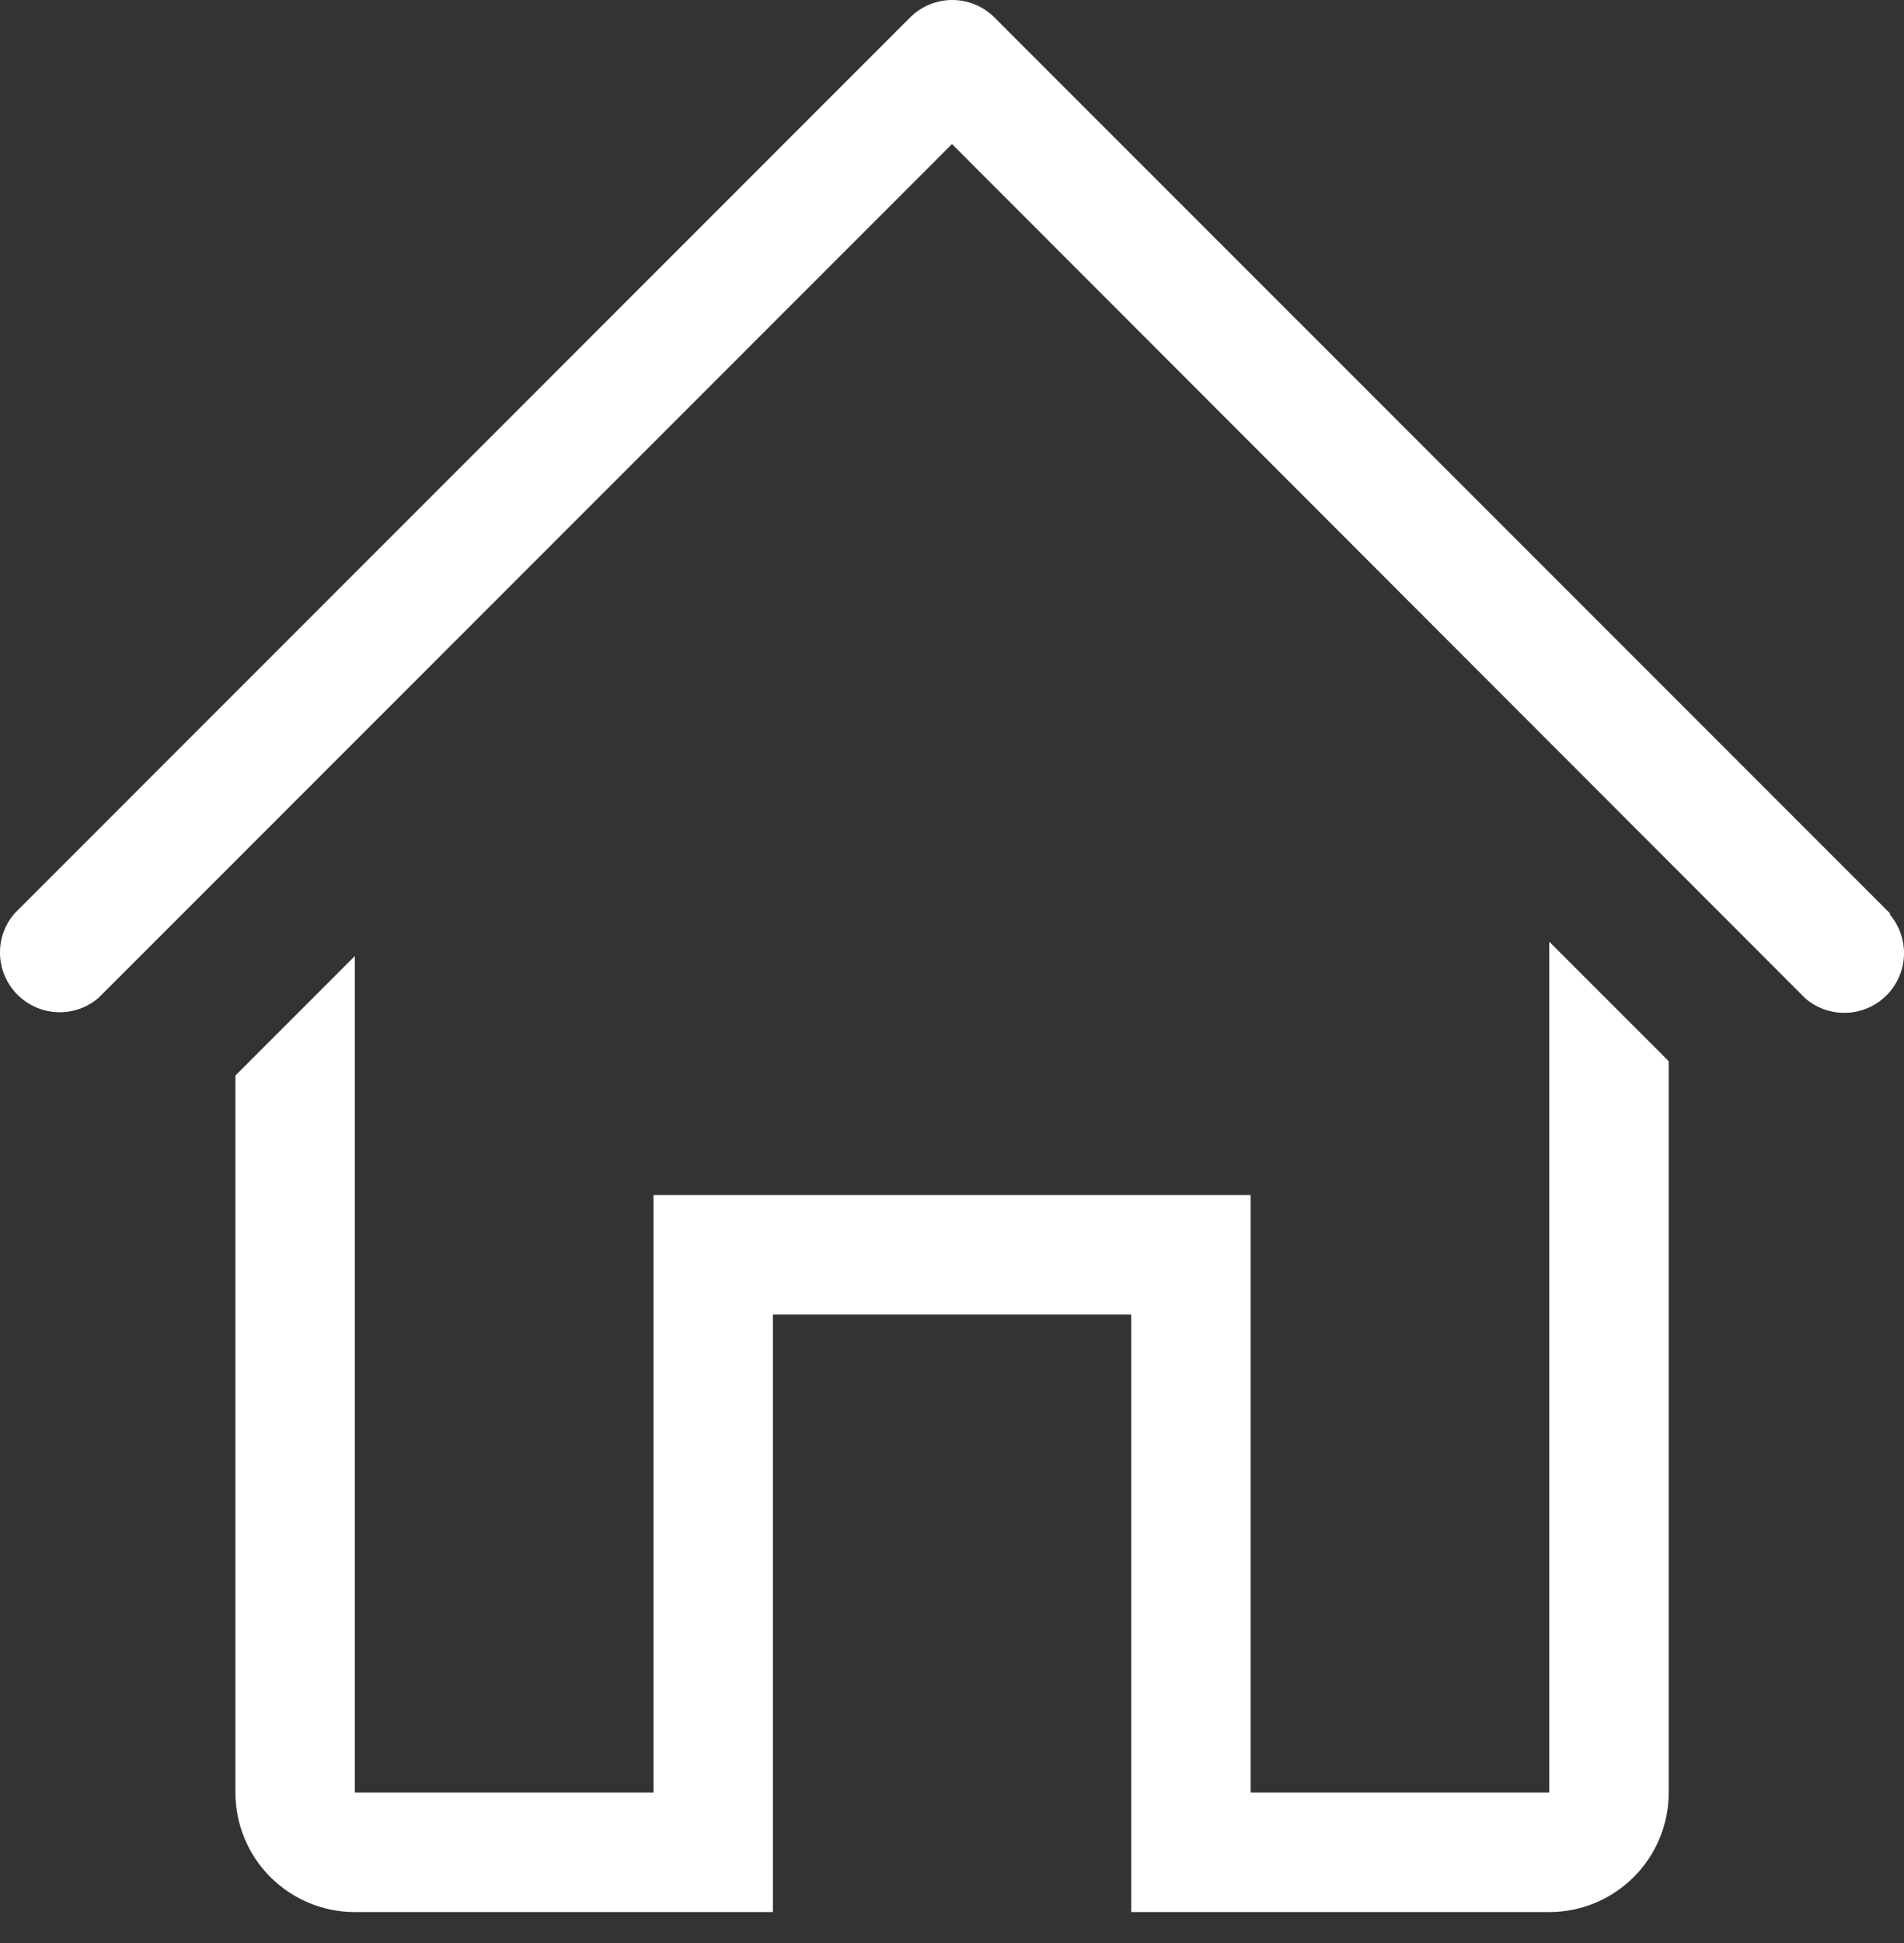 <svg width="50" height="51" viewBox="0 0 50 51" fill="none" xmlns="http://www.w3.org/2000/svg">
<rect x="0" y="0" width="50" height="51" fill="#333333" stroke="none"/>
<path d="M49.639 23.981L26.113 0.456C25.82 0.164 25.422 0 25.008 0C24.593 0 24.196 0.164 23.902 0.456L0.377 23.981C0.12 24.281 -0.014 24.667 0.001 25.062C0.016 25.456 0.18 25.831 0.459 26.11C0.739 26.39 1.113 26.553 1.508 26.568C1.903 26.584 2.288 26.449 2.588 26.192L25 3.781L47.411 26.208C47.712 26.465 48.097 26.599 48.492 26.584C48.887 26.569 49.261 26.405 49.541 26.126C49.82 25.847 49.984 25.472 49.999 25.078C50.014 24.683 49.88 24.297 49.623 23.997L49.639 23.981Z" fill="white"/>
<path d="M40.685 47.051H32.843V31.368H17.16V47.051H9.318V25.095L6.182 28.231V47.051C6.182 47.883 6.512 48.681 7.1 49.269C7.689 49.858 8.486 50.188 9.318 50.188H20.297V34.505H29.707V50.188H40.685C41.517 50.188 42.315 49.858 42.903 49.269C43.491 48.681 43.822 47.883 43.822 47.051V27.855L40.685 24.718V47.051Z" fill="white"/>
</svg>
